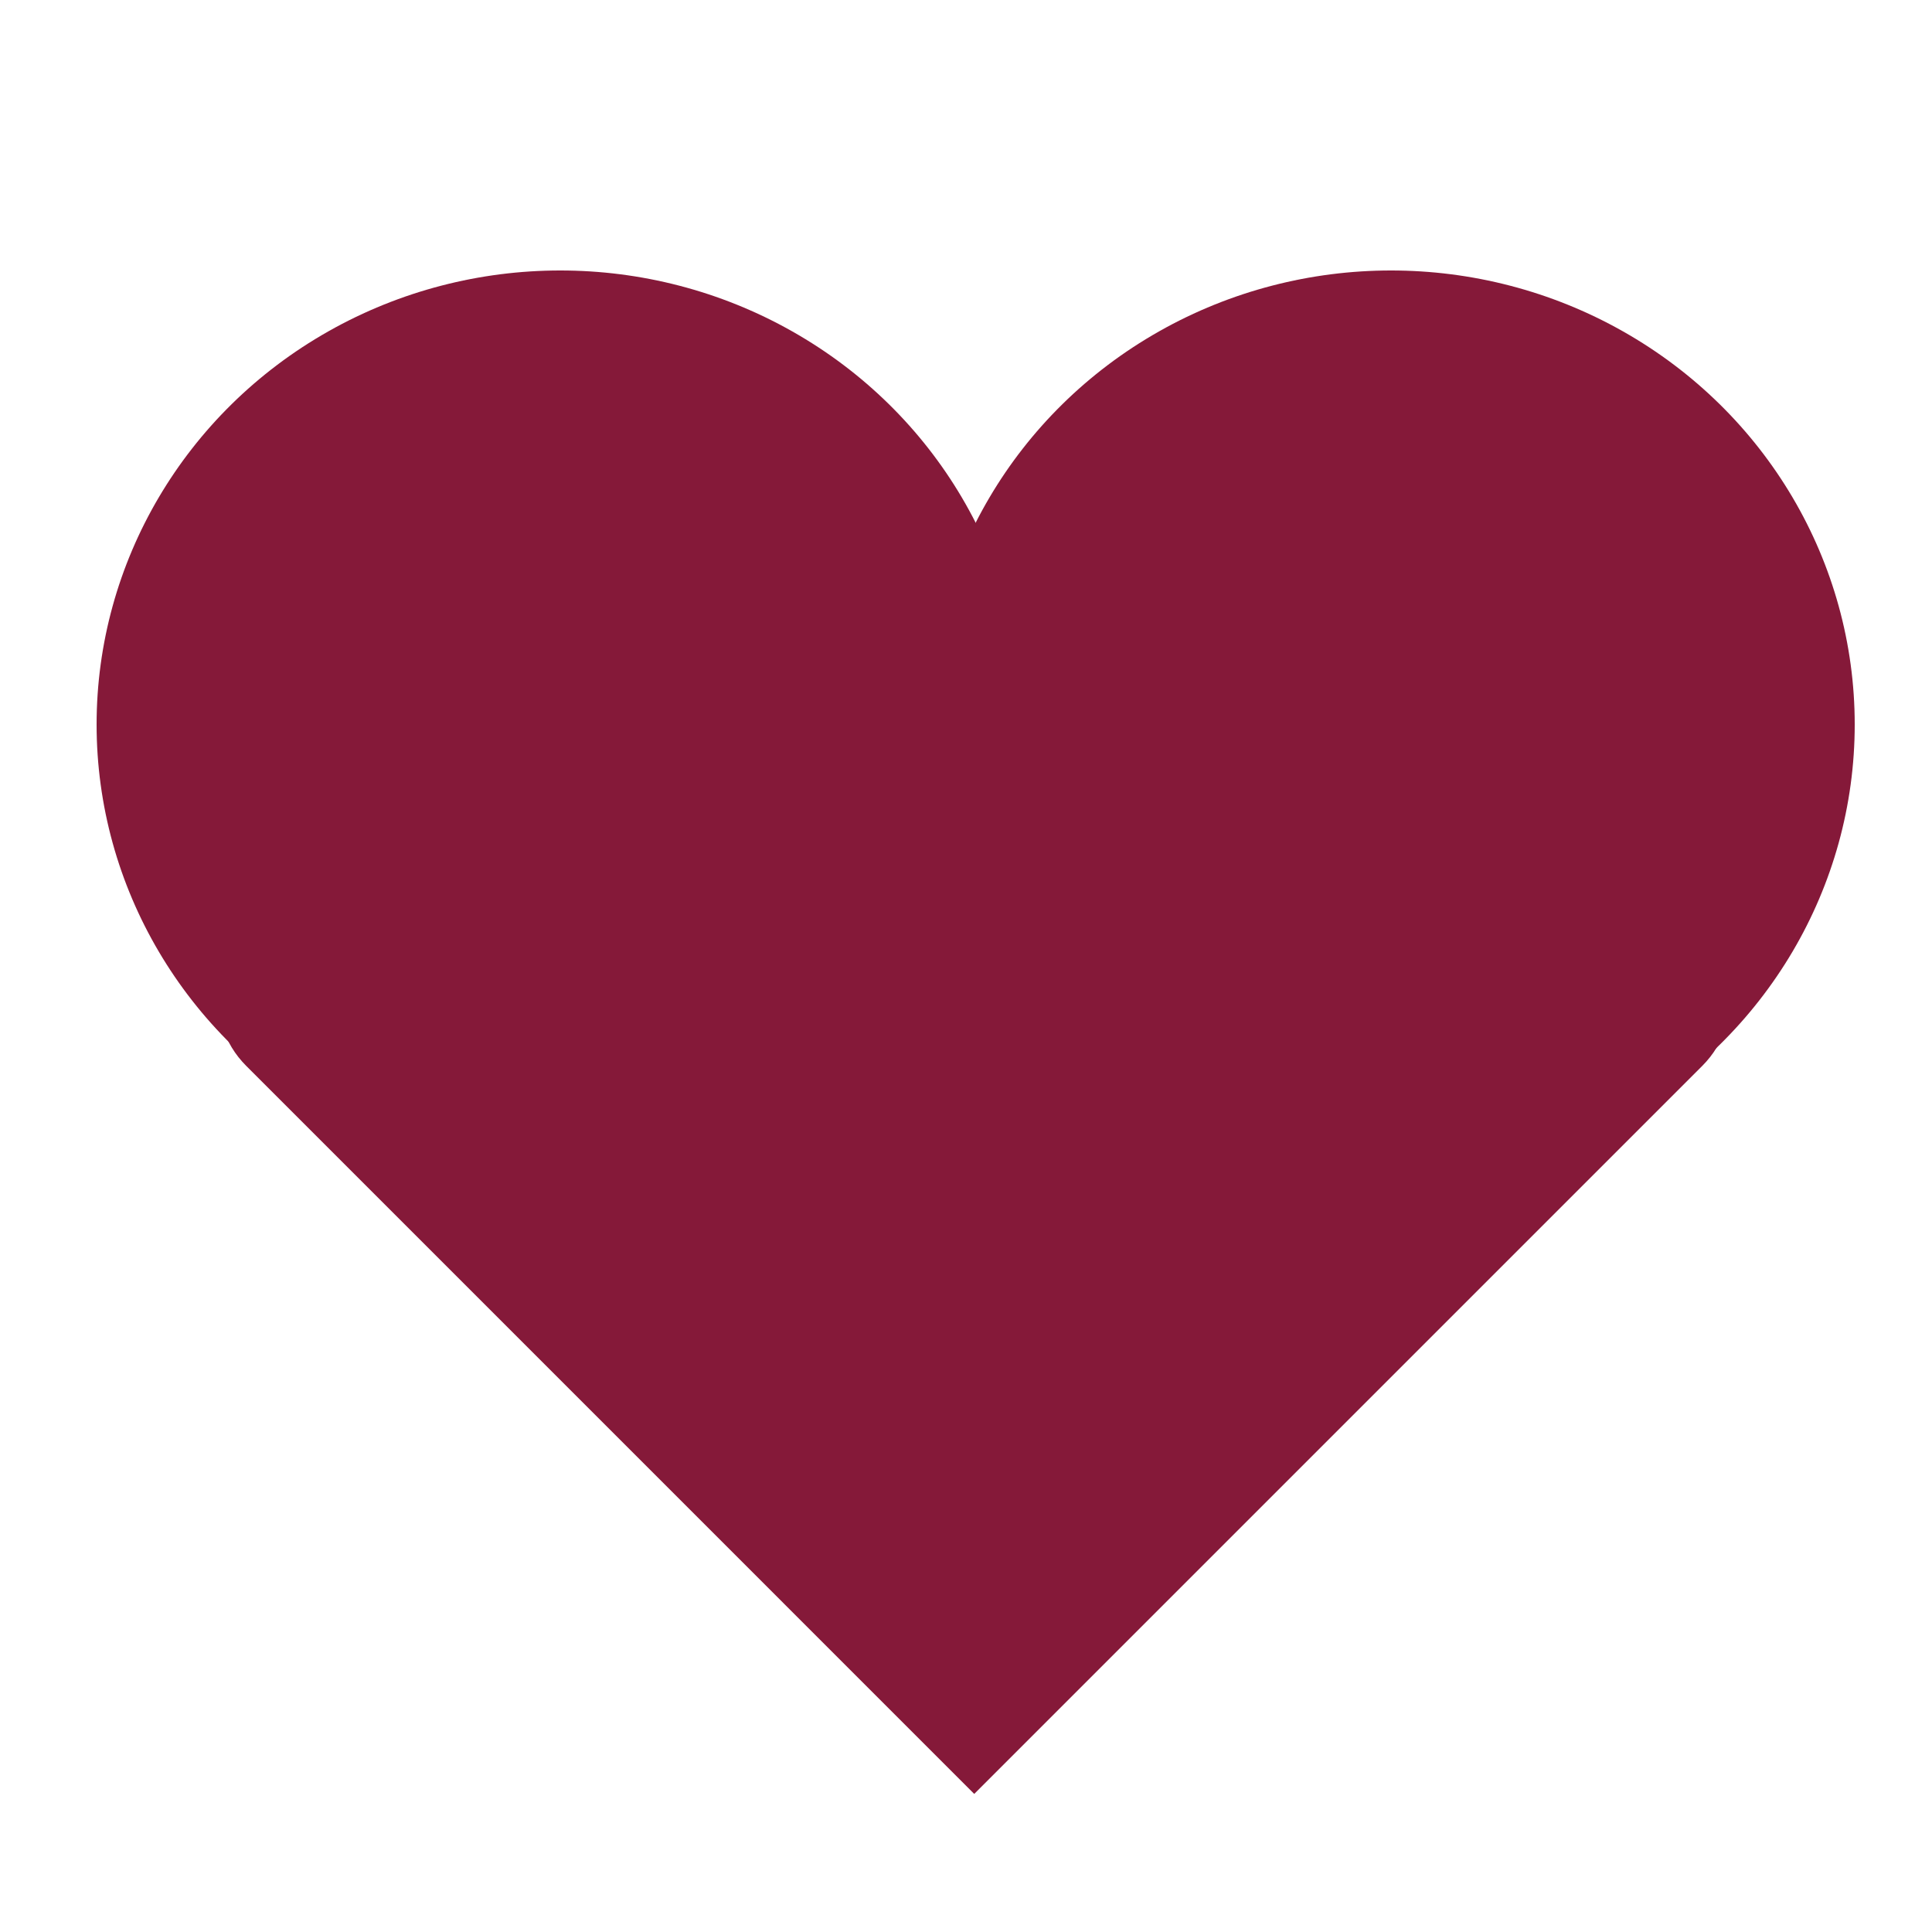 <svg width="100" height="100" viewBox="0 0 100 100" fill="none" xmlns="http://www.w3.org/2000/svg">
<ellipse cx="29" cy="37.5" rx="24" ry="23.5" fill="#851939"/>
<ellipse rx="24" ry="23.5" transform="matrix(-1 0 0 1 72 37.5)" fill="#851939"/>
<path d="M12.745 55.171C10.378 52.805 10.959 48.827 13.903 47.236L50.426 27.5L86.95 47.236C89.894 48.827 90.474 52.805 88.108 55.171L50.426 92.853L12.745 55.171Z" fill="#851939"/>
</svg>
